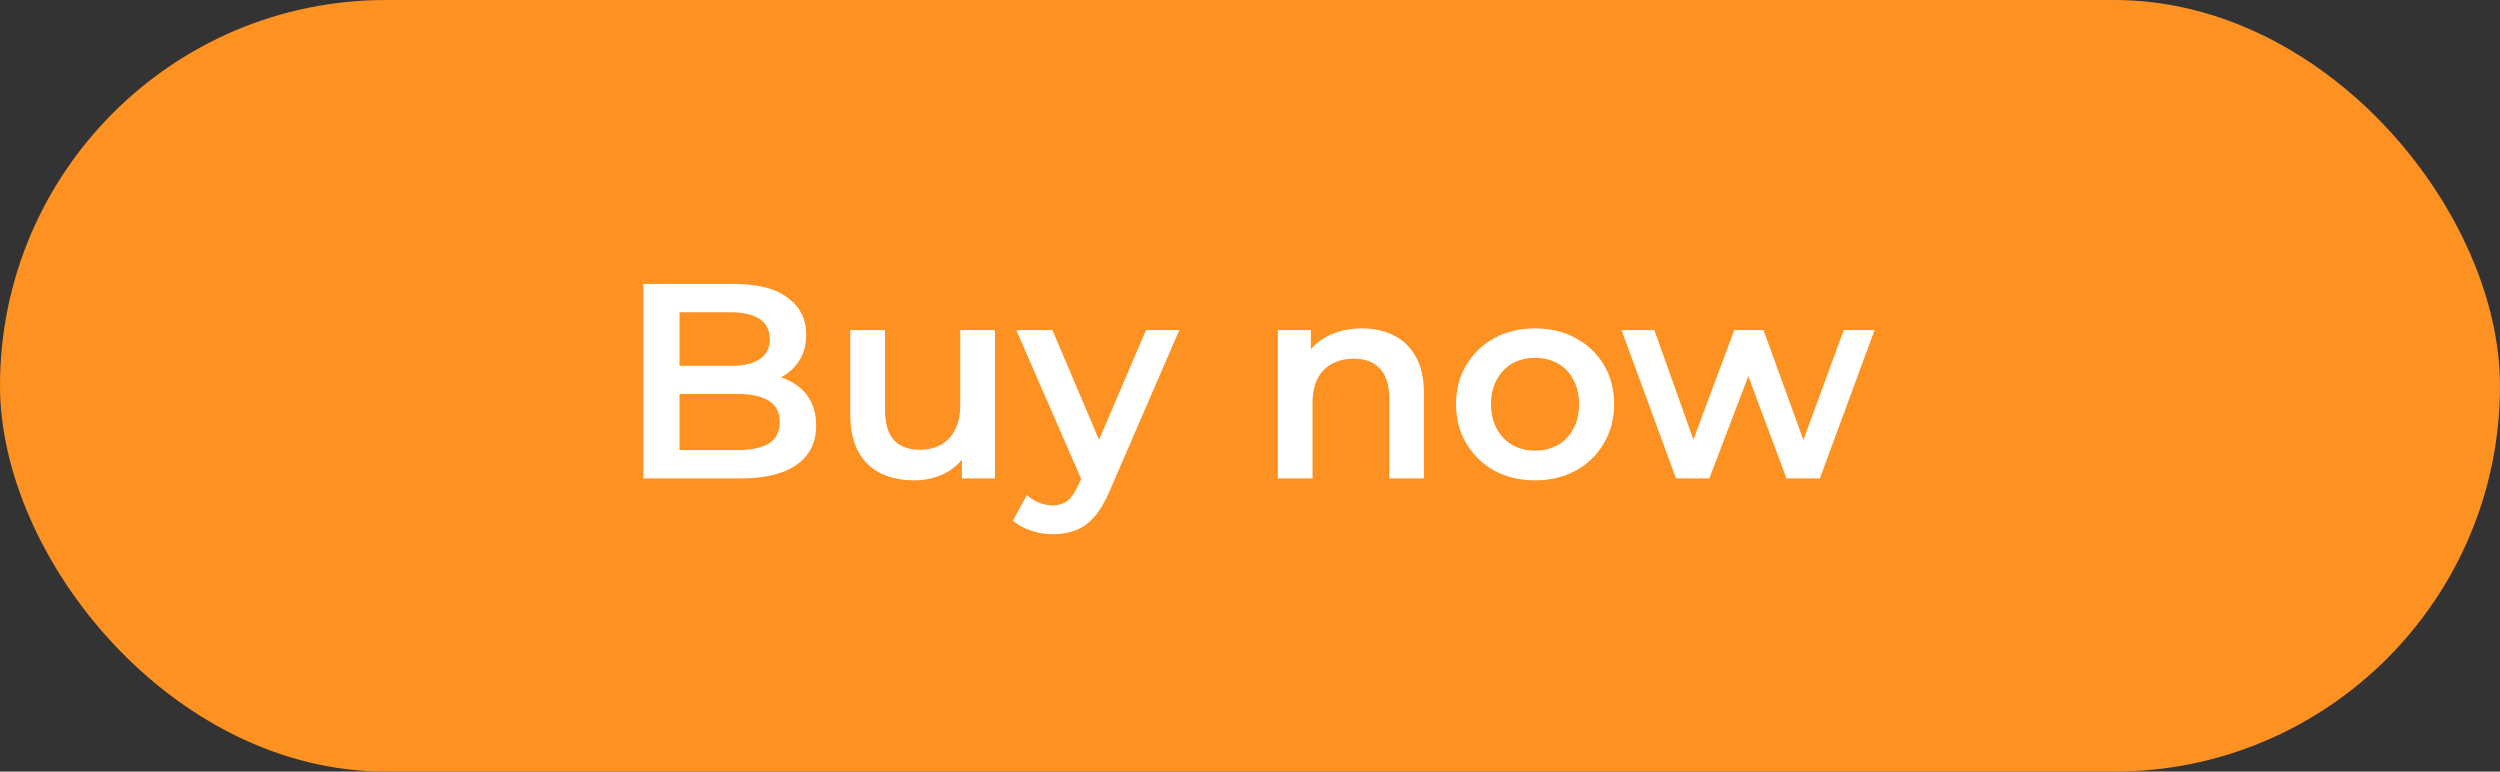 <svg width="162" height="50" viewBox="0 0 162 50" fill="none" xmlns="http://www.w3.org/2000/svg">
<rect x="0" y="0" width="162" height="50" fill="#333333" stroke="none"/>
<rect width="162" height="50" rx="25" fill="#FD9222"/>
<path d="M41.692 31V18.4H47.596C49.108 18.4 50.26 18.7 51.052 19.3C51.844 19.888 52.24 20.68 52.24 21.676C52.24 22.348 52.084 22.924 51.772 23.404C51.46 23.872 51.04 24.238 50.512 24.502C49.996 24.754 49.432 24.88 48.82 24.88L49.144 24.232C49.852 24.232 50.488 24.364 51.052 24.628C51.616 24.88 52.06 25.252 52.384 25.744C52.72 26.236 52.888 26.848 52.888 27.58C52.888 28.66 52.474 29.5 51.646 30.1C50.818 30.7 49.588 31 47.956 31H41.692ZM44.032 29.164H47.812C48.688 29.164 49.36 29.02 49.828 28.732C50.296 28.444 50.53 27.982 50.53 27.346C50.53 26.722 50.296 26.266 49.828 25.978C49.36 25.678 48.688 25.528 47.812 25.528H43.852V23.71H47.344C48.16 23.71 48.784 23.566 49.216 23.278C49.66 22.99 49.882 22.558 49.882 21.982C49.882 21.394 49.66 20.956 49.216 20.668C48.784 20.38 48.16 20.236 47.344 20.236H44.032V29.164ZM59.237 31.126C58.421 31.126 57.701 30.976 57.077 30.676C56.453 30.364 55.967 29.896 55.619 29.272C55.271 28.636 55.097 27.838 55.097 26.878V21.388H57.347V26.572C57.347 27.436 57.539 28.084 57.923 28.516C58.319 28.936 58.877 29.146 59.597 29.146C60.125 29.146 60.581 29.038 60.965 28.822C61.361 28.606 61.667 28.282 61.883 27.85C62.111 27.418 62.225 26.884 62.225 26.248V21.388H64.475V31H62.333V28.408L62.711 29.2C62.387 29.824 61.913 30.304 61.289 30.64C60.665 30.964 59.981 31.126 59.237 31.126ZM68.213 34.618C67.745 34.618 67.277 34.54 66.809 34.384C66.341 34.228 65.951 34.012 65.639 33.736L66.539 32.08C66.767 32.284 67.025 32.446 67.313 32.566C67.601 32.686 67.895 32.746 68.195 32.746C68.603 32.746 68.933 32.644 69.185 32.44C69.437 32.236 69.671 31.894 69.887 31.414L70.445 30.154L70.625 29.884L74.261 21.388H76.421L71.921 31.774C71.621 32.494 71.285 33.064 70.913 33.484C70.553 33.904 70.145 34.198 69.689 34.366C69.245 34.534 68.753 34.618 68.213 34.618ZM70.193 31.342L65.855 21.388H68.195L71.723 29.686L70.193 31.342ZM88.256 21.28C89.024 21.28 89.708 21.43 90.308 21.73C90.92 22.03 91.4 22.492 91.748 23.116C92.096 23.728 92.27 24.52 92.27 25.492V31H90.02V25.78C90.02 24.928 89.816 24.292 89.408 23.872C89.012 23.452 88.454 23.242 87.734 23.242C87.206 23.242 86.738 23.35 86.33 23.566C85.922 23.782 85.604 24.106 85.376 24.538C85.16 24.958 85.052 25.492 85.052 26.14V31H82.802V21.388H84.944V23.98L84.566 23.188C84.902 22.576 85.388 22.108 86.024 21.784C86.672 21.448 87.416 21.28 88.256 21.28ZM99.462 31.126C98.478 31.126 97.602 30.916 96.834 30.496C96.066 30.064 95.46 29.476 95.016 28.732C94.572 27.988 94.35 27.142 94.35 26.194C94.35 25.234 94.572 24.388 95.016 23.656C95.46 22.912 96.066 22.33 96.834 21.91C97.602 21.49 98.478 21.28 99.462 21.28C100.458 21.28 101.34 21.49 102.108 21.91C102.888 22.33 103.494 22.906 103.926 23.638C104.37 24.37 104.592 25.222 104.592 26.194C104.592 27.142 104.37 27.988 103.926 28.732C103.494 29.476 102.888 30.064 102.108 30.496C101.34 30.916 100.458 31.126 99.462 31.126ZM99.462 29.2C100.014 29.2 100.506 29.08 100.938 28.84C101.37 28.6 101.706 28.252 101.946 27.796C102.198 27.34 102.324 26.806 102.324 26.194C102.324 25.57 102.198 25.036 101.946 24.592C101.706 24.136 101.37 23.788 100.938 23.548C100.506 23.308 100.02 23.188 99.48 23.188C98.928 23.188 98.436 23.308 98.004 23.548C97.584 23.788 97.248 24.136 96.996 24.592C96.744 25.036 96.618 25.57 96.618 26.194C96.618 26.806 96.744 27.34 96.996 27.796C97.248 28.252 97.584 28.6 98.004 28.84C98.436 29.08 98.922 29.2 99.462 29.2ZM108.604 31L105.076 21.388H107.2L110.224 29.866H109.216L112.384 21.388H114.274L117.352 29.866H116.362L119.476 21.388H121.474L117.928 31H115.768L112.96 23.494H113.626L110.764 31H108.604Z" fill="white"/>
</svg>
